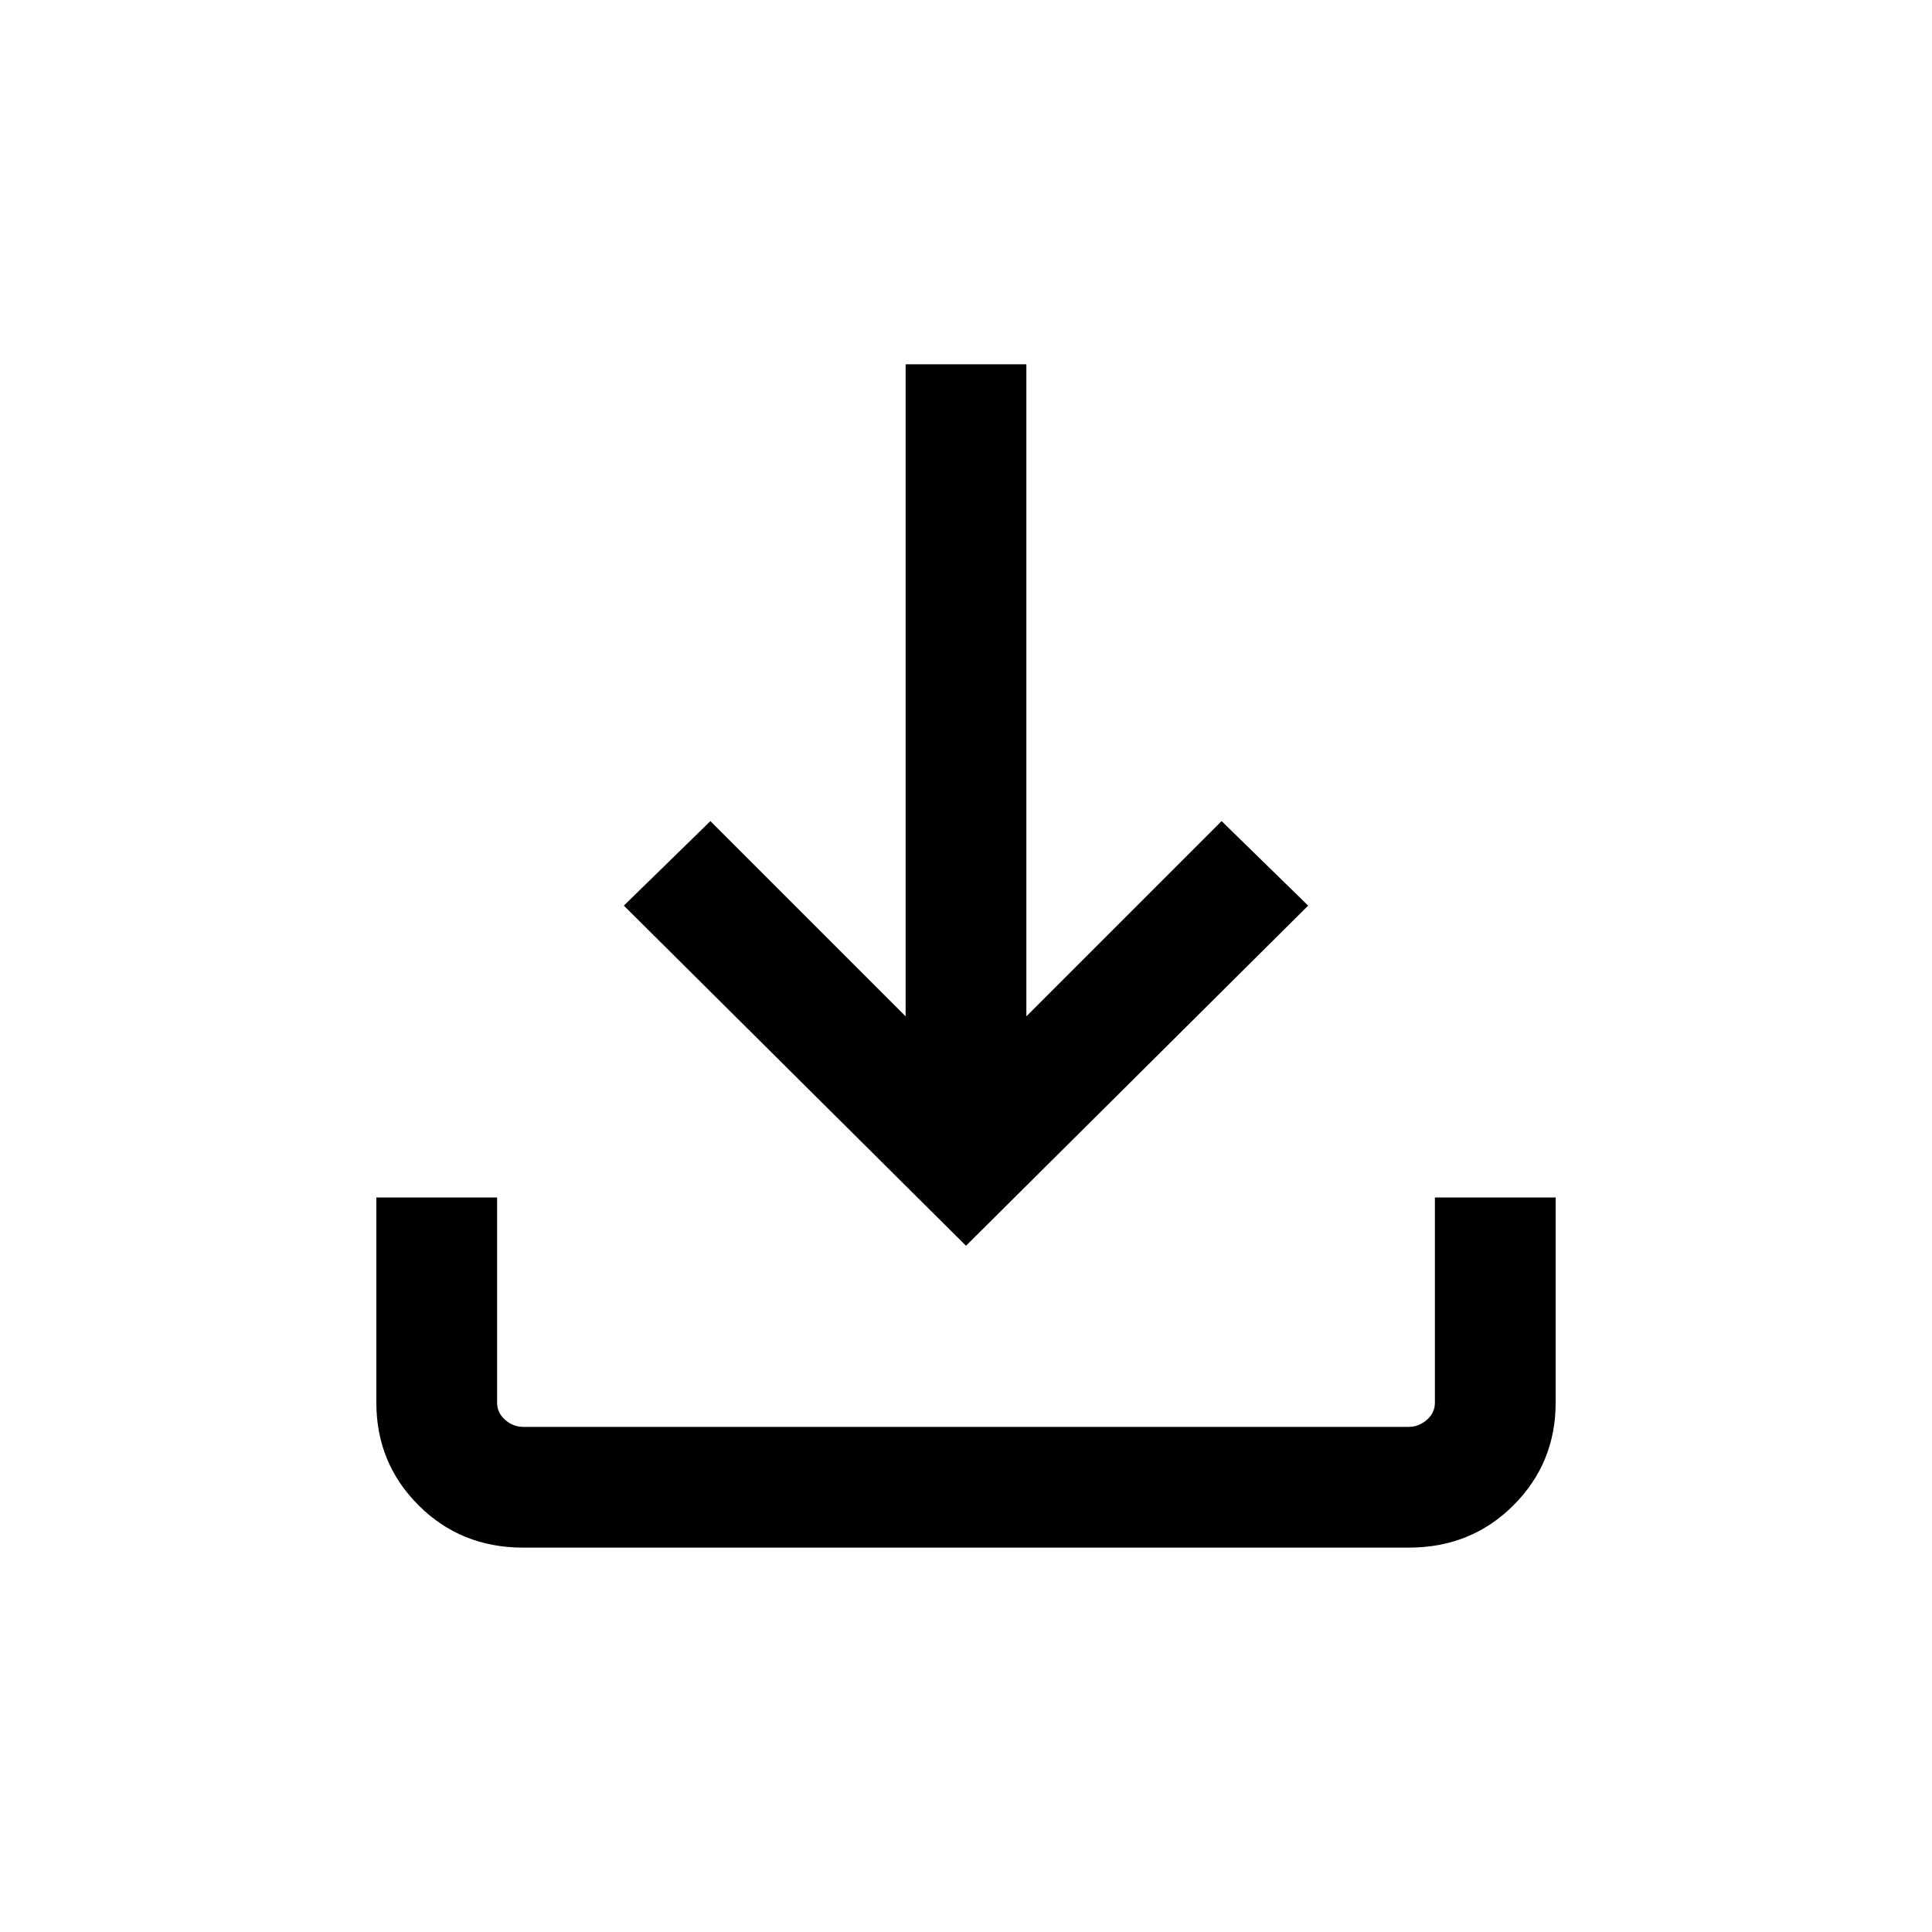 <svg xmlns="http://www.w3.org/2000/svg" height="20" width="20"><path d="M10 12.896 6.458 9.375 7.354 8.5 9.375 10.521V3.771H10.625V10.521L12.646 8.5L13.542 9.375ZM5.417 16.021Q4.771 16.021 4.333 15.583Q3.896 15.146 3.896 14.521V12.396H5.146V14.521Q5.146 14.625 5.229 14.698Q5.312 14.771 5.417 14.771H14.583Q14.688 14.771 14.771 14.698Q14.854 14.625 14.854 14.521V12.396H16.104V14.521Q16.104 15.146 15.667 15.583Q15.229 16.021 14.583 16.021Z"/></svg>